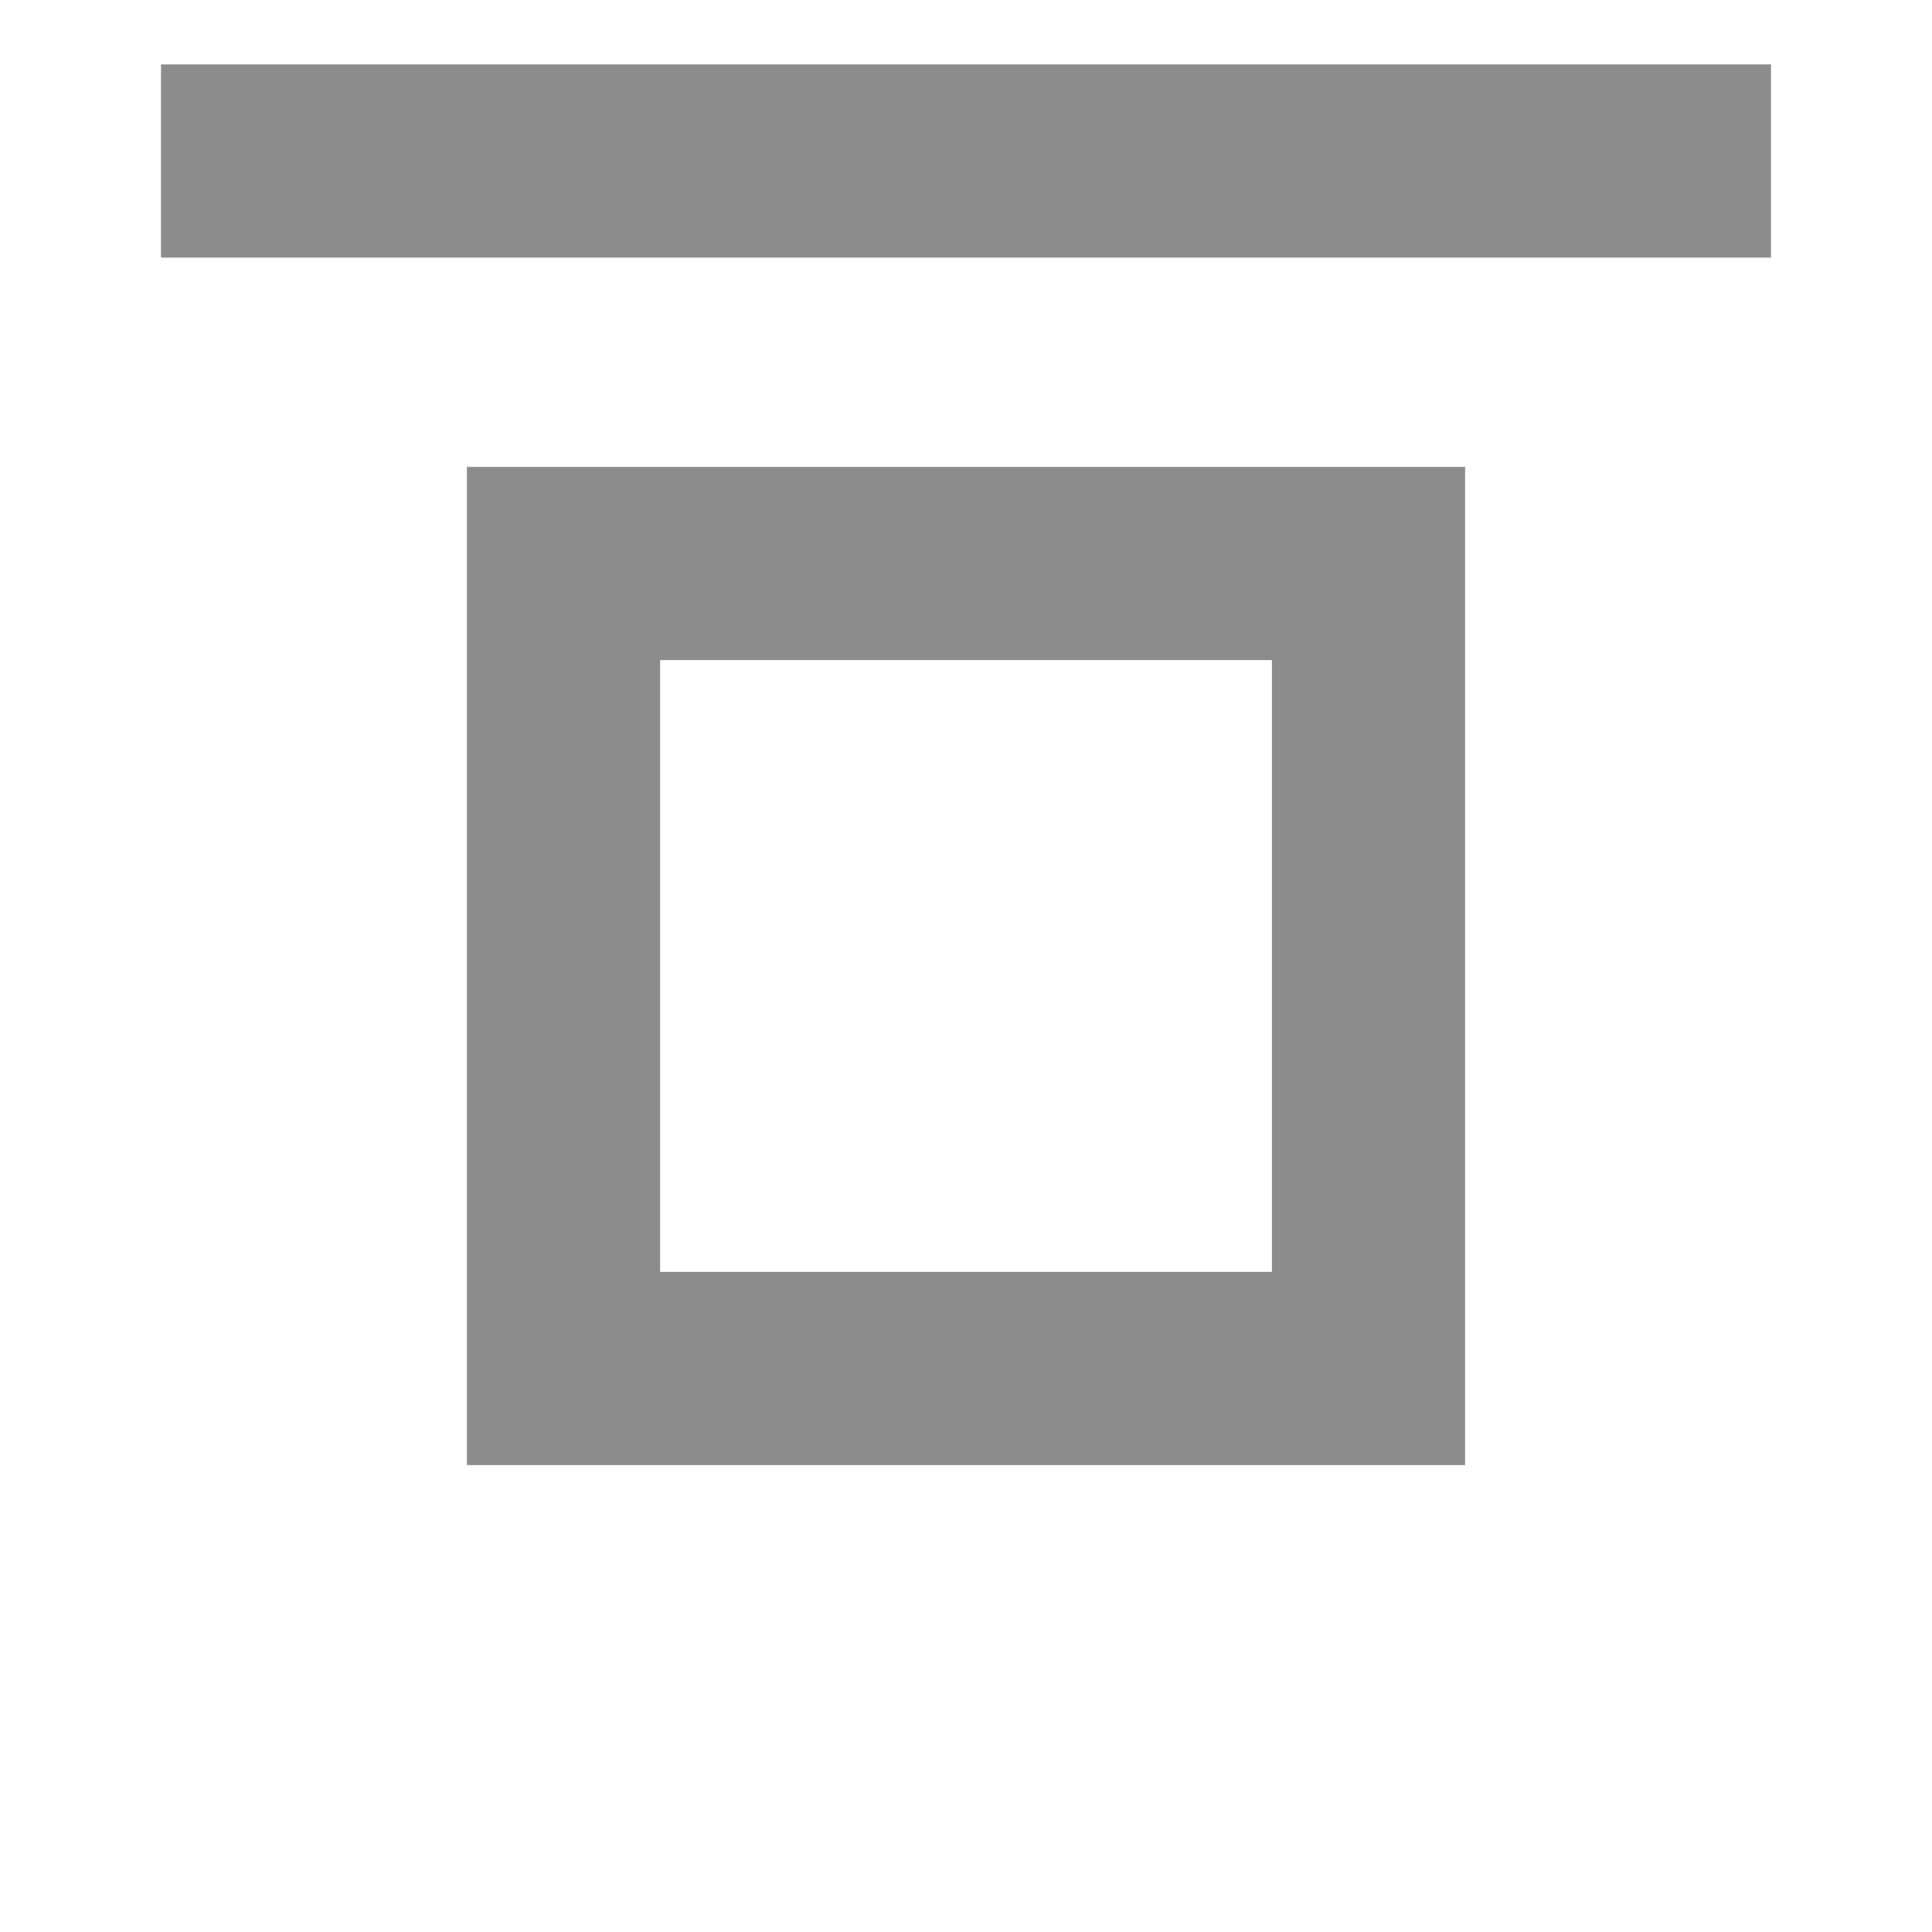 <svg xmlns="http://www.w3.org/2000/svg" xmlns:xlink="http://www.w3.org/1999/xlink"
    xmlns:xhtml="http://www.w3.org/1999/xhtml" data-v-46cf0610="" data-v-a9142392="" width="12"
    height="12" viewBox="10 10 12 12" version="1.1" preserveAspectRatio="xMinYMin meet"
    overflow="visible" style="background-color: transparent;">
    <g style="transform:matrix(1,0,0,1,10,10);">
        <g clip-path="url(#clippath-artboard-4396)">
            <svg xmlns="http://www.w3.org/2000/svg" xmlns:xlink="http://www.w3.org/1999/xlink"
                xmlns:xhtml="http://www.w3.org/1999/xhtml" preserveAspectRatio="xMinYMin meet"
                overflow="hidden" width="12" height="12" viewBox="0 0 12 12">
                <clipPath id="clippath-artboard-4396">
                    <path d="M 0 0 l 12 0 l 0 12 l -12 0 z" clip-rule="evenodd" />
                </clipPath>
                <g style="transform:matrix(1,0,0,1,1,1);">
                    <path
                        d="M -4.815246323738515e-14 -7.993605777301127e-15 L 10 0"
                        fill="none" stroke="rgb(140,140,140)" stroke-linejoin="miter"
                        stroke-width="1.2" opacity="1" />
                </g>
                <g style="transform:matrix(1,0,0,1,3.5,3.5);">
                    <path d="M 0 0 L 5 0 L 5 5 L 0 5 L 0 0 Z" fill="none"
                        stroke="rgba(140,140,140,1)" stroke-linejoin="miter" stroke-width="1.2" />
                </g>
            </svg>
        </g>
    </g>
</svg>
